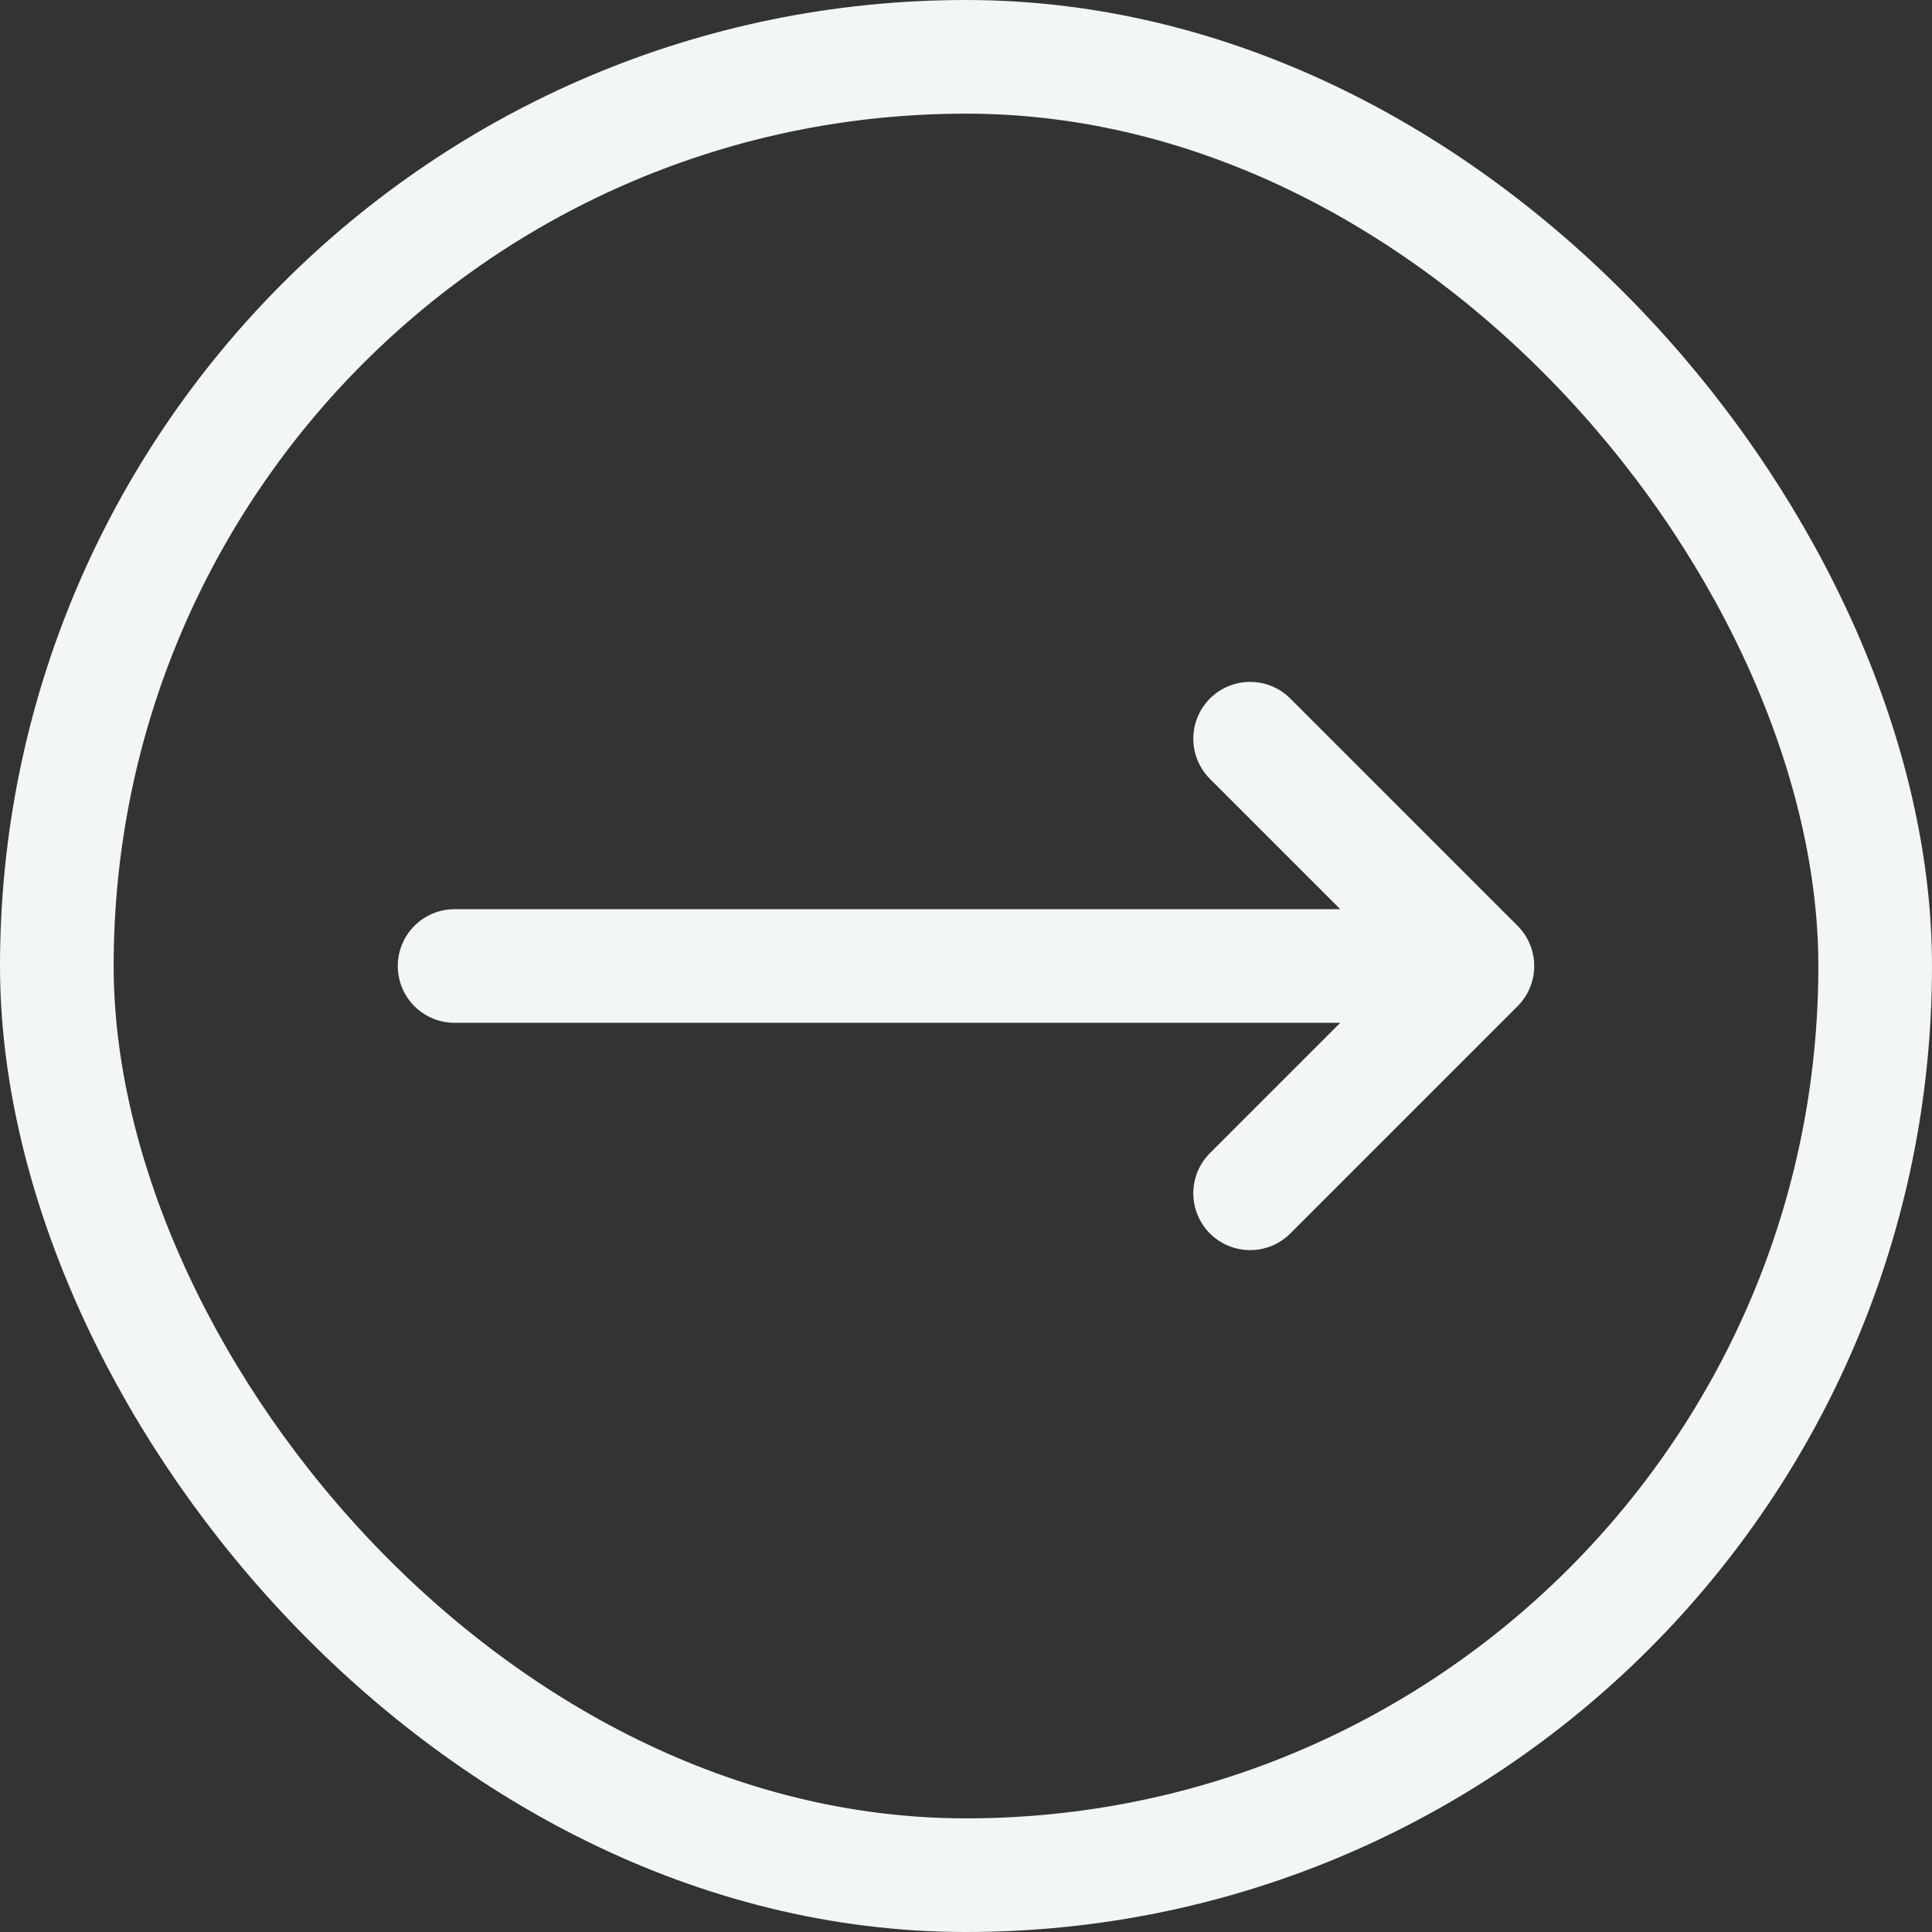 <svg width="34" height="34" viewBox="0 0 34 34" fill="none" xmlns="http://www.w3.org/2000/svg">
<rect x="0" y="0" width="34" height="34" fill="#333333" stroke="none"/>
<rect x="1" y="1" width="32" height="32" rx="16" stroke="#F2F6F6" stroke-width="2"/>
<path d="M22 13L26 17M26 17L22 21M26 17H8" stroke="#F2F6F6" stroke-width="2" stroke-linecap="round" stroke-linejoin="round"/>
</svg>
